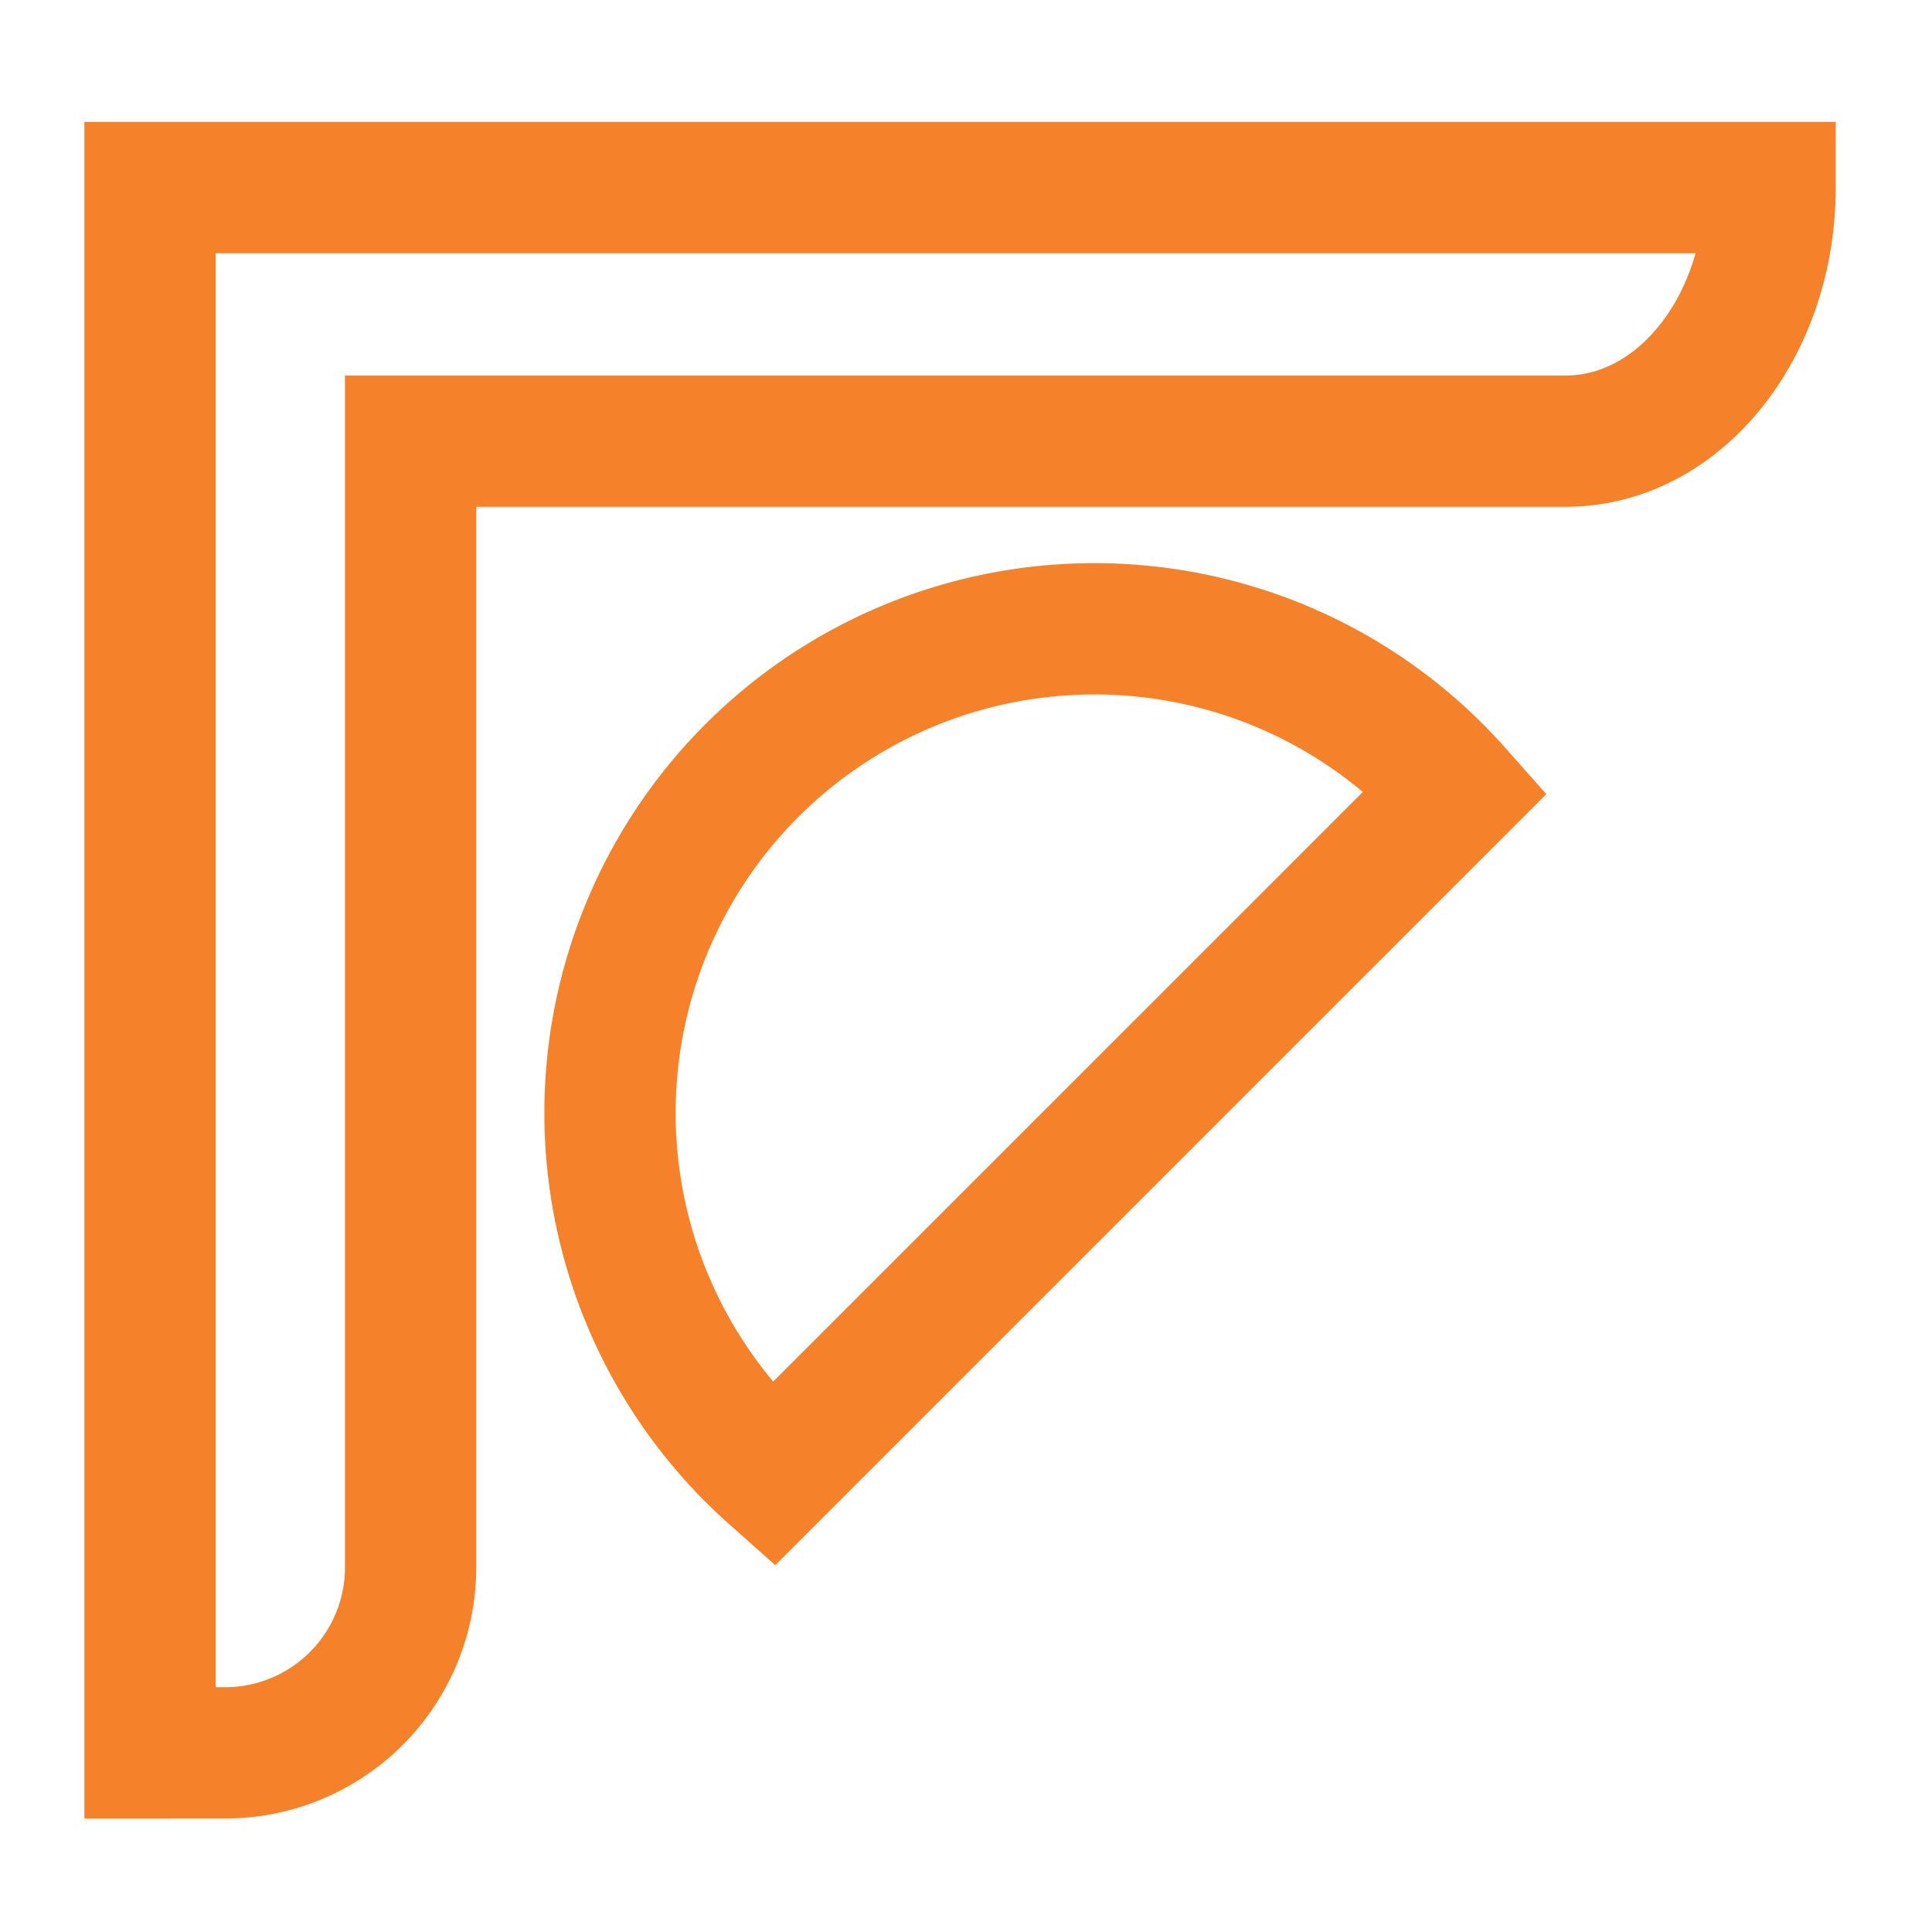 <svg xmlns="http://www.w3.org/2000/svg" width="103" height="103" viewBox="0 0 103 103">
  <g id="icon_fgts_orange" transform="translate(-99.409 -280.649)">
    <path id="União_29" data-name="União 29" d="M-4748.592,294.1V210.649h86.368c0,7.466-4.874,13.518-10.885,13.518H-4734.7V284.21a9.888,9.888,0,0,1-9.888,9.888Z" transform="translate(4856 80)" fill="none" stroke="#f5822b" stroke-miterlimit="10" stroke-width="7"/>
    <path id="Caminho_902" data-name="Caminho 902" d="M154.766,312.19A25.813,25.813,0,0,0,137.616,357.3l36.443-36.442A25.753,25.753,0,0,0,154.766,312.19Z" transform="translate(2.983 1.983)" fill="none" stroke="#f5822b" stroke-width="7"/>
    <rect id="Retângulo_1958" data-name="Retângulo 1958" width="103" height="103" transform="translate(99.409 280.649)" fill="none"/>
  </g>
</svg>
